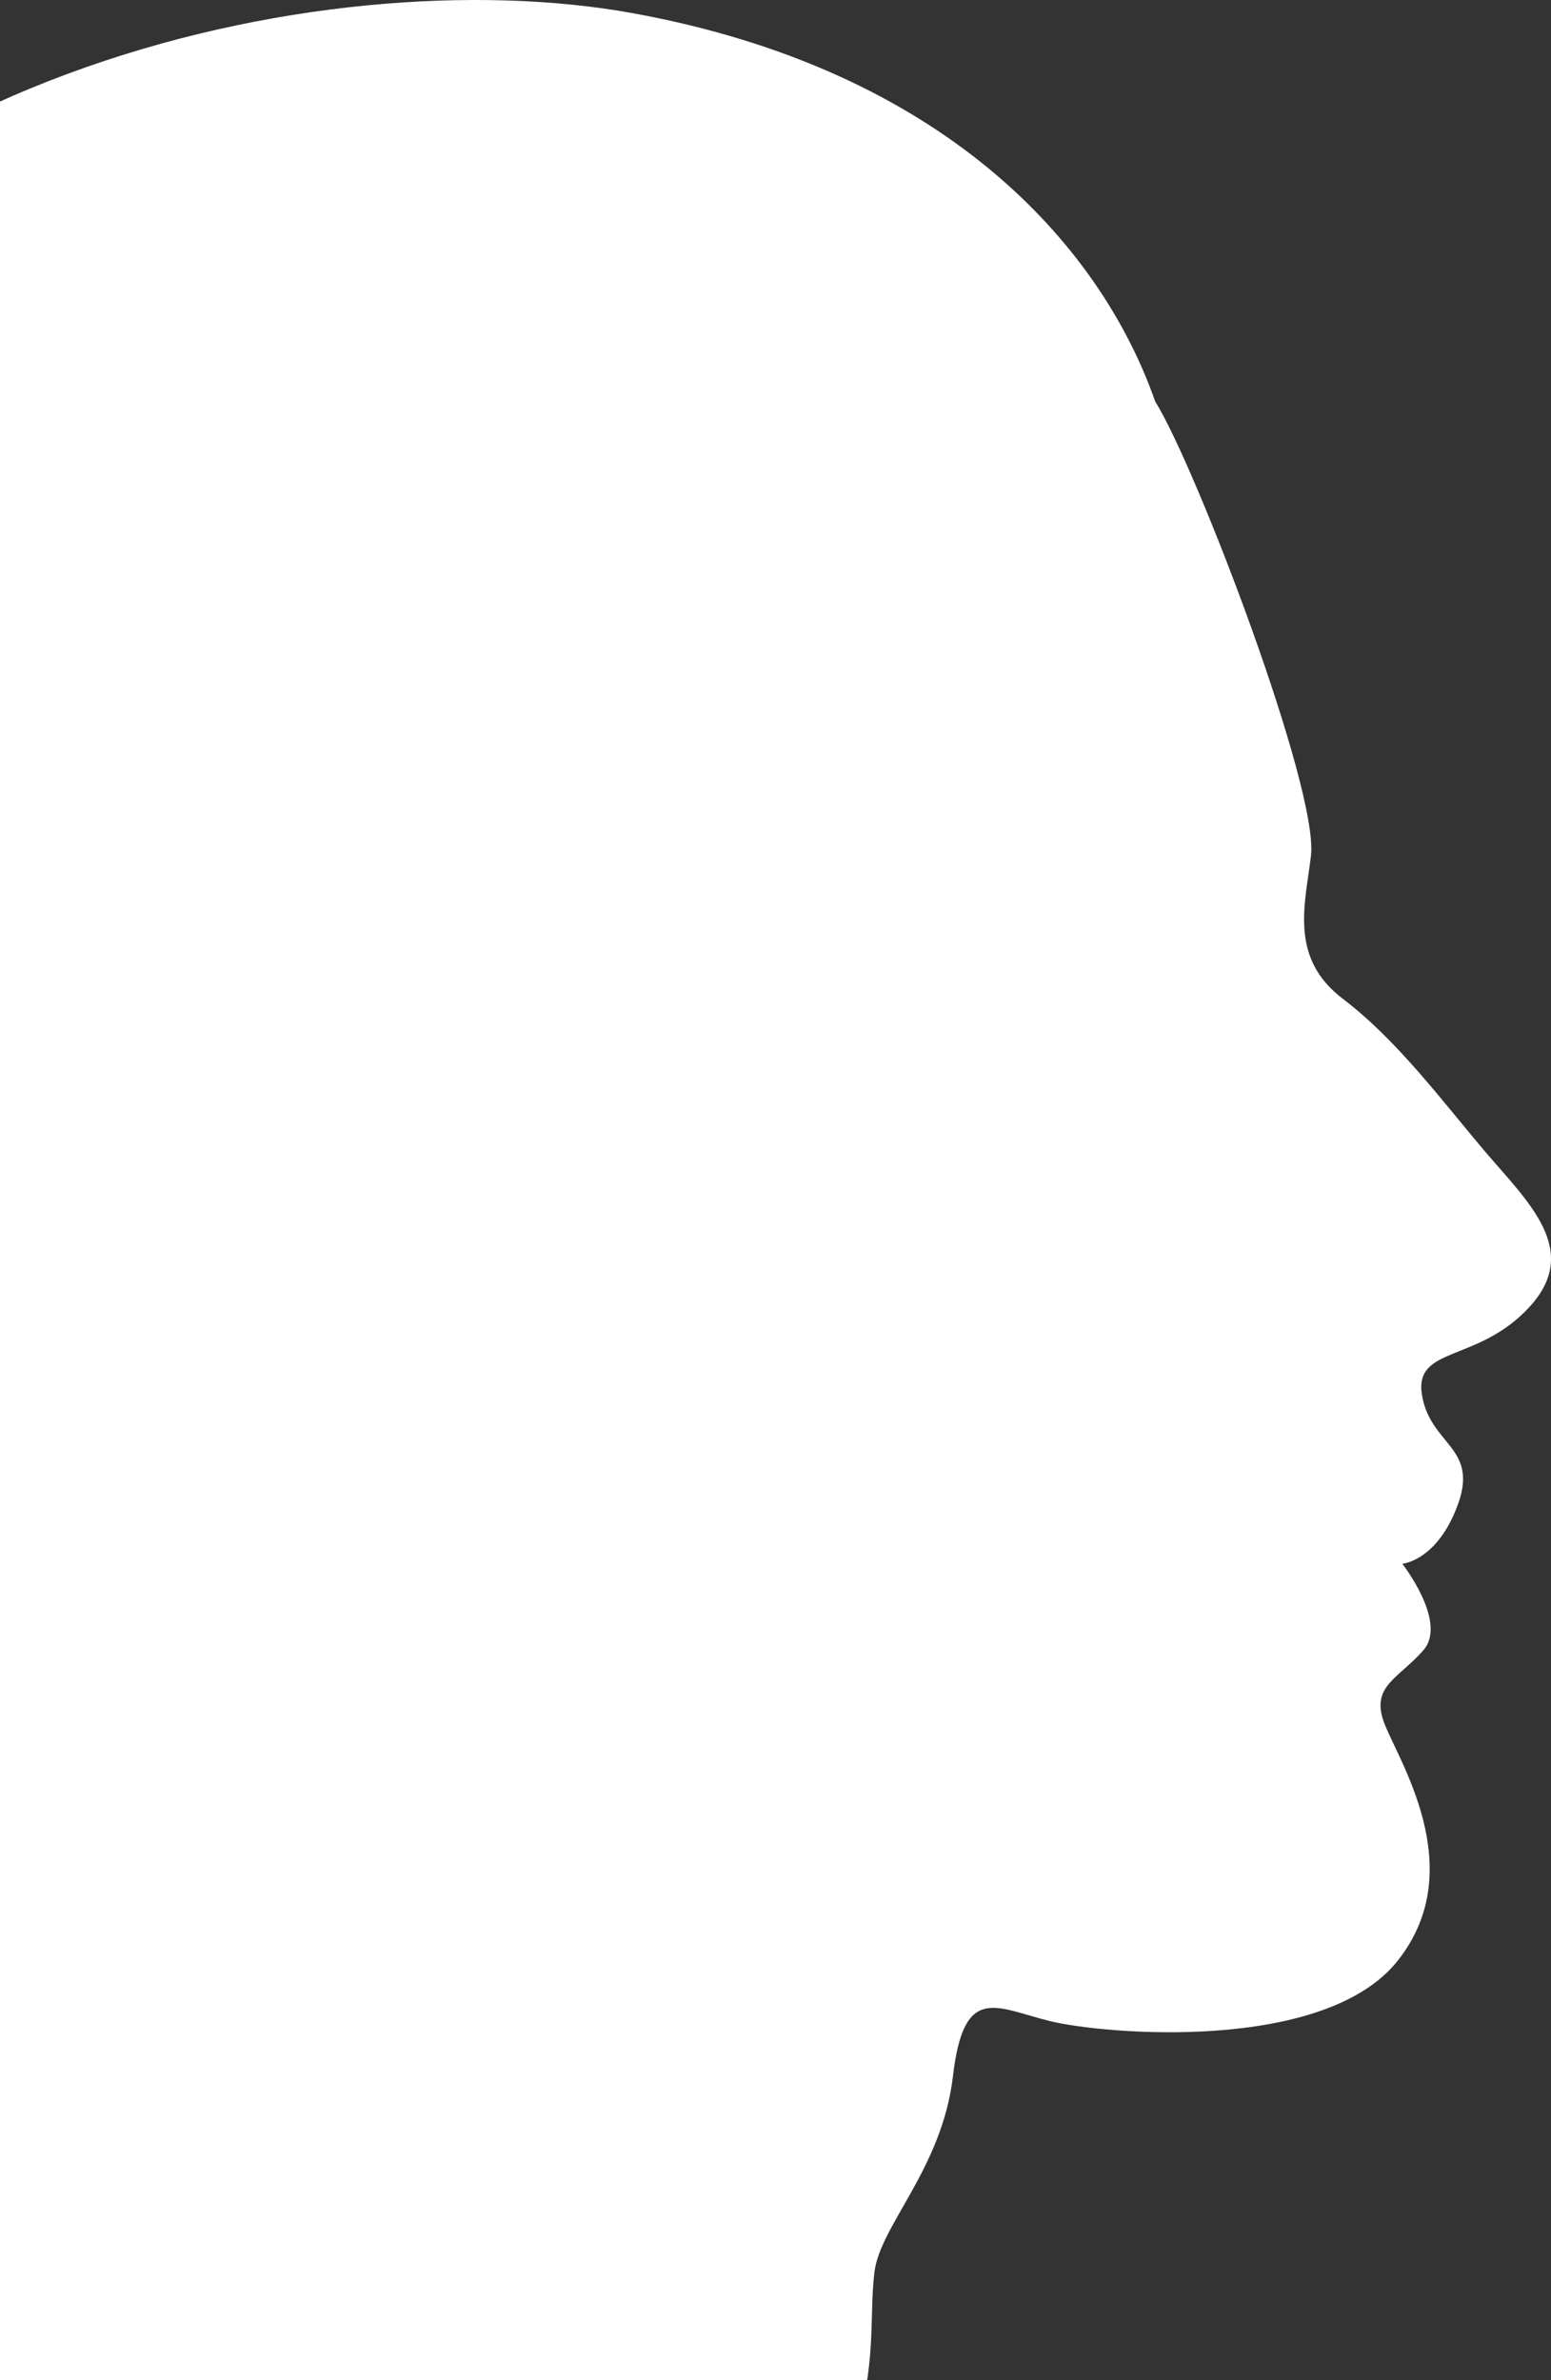 <svg width="159" height="244" viewBox="0 0 159 244" fill="none" xmlns="http://www.w3.org/2000/svg">
<rect x="0" y="0" width="159" height="244" fill="#333333" stroke="none"/>
<path fill-rule="evenodd" clip-rule="evenodd" d="M118.425 41.155C122.669 47.96 135.191 80.855 134.393 87.711C133.816 92.645 132.101 98.166 137.67 102.394C143.238 106.621 147.857 112.882 152.245 118.046C156.634 123.209 162.127 128.143 156.812 133.953C151.498 139.763 144.928 137.917 145.777 143.021C146.626 148.125 151.575 148.346 149.469 154.182C147.364 160.017 143.756 160.298 143.756 160.298C143.756 160.298 148.417 166.253 145.938 169.136C143.459 172.02 140.513 172.786 141.863 176.52C143.213 180.254 150.811 191.509 143.281 200.993C135.751 210.478 113.153 208.539 107.627 207.178C102.101 205.817 98.807 203.282 97.695 212.801C96.583 222.32 90.207 228.113 89.639 232.944C89.07 237.776 89.944 242.302 87.465 250H-27.137C-17.723 232.613 -4.064 212.494 -5.694 193.856C-7.527 172.913 -14.565 162.535 -28.198 147.189C-41.831 131.843 -62.901 92.058 -42.544 49.797C-22.188 7.537 33.229 -4.398 64.868 1.352C96.506 7.103 112.703 24.813 118.425 41.155Z" fill="white"/>
</svg>

